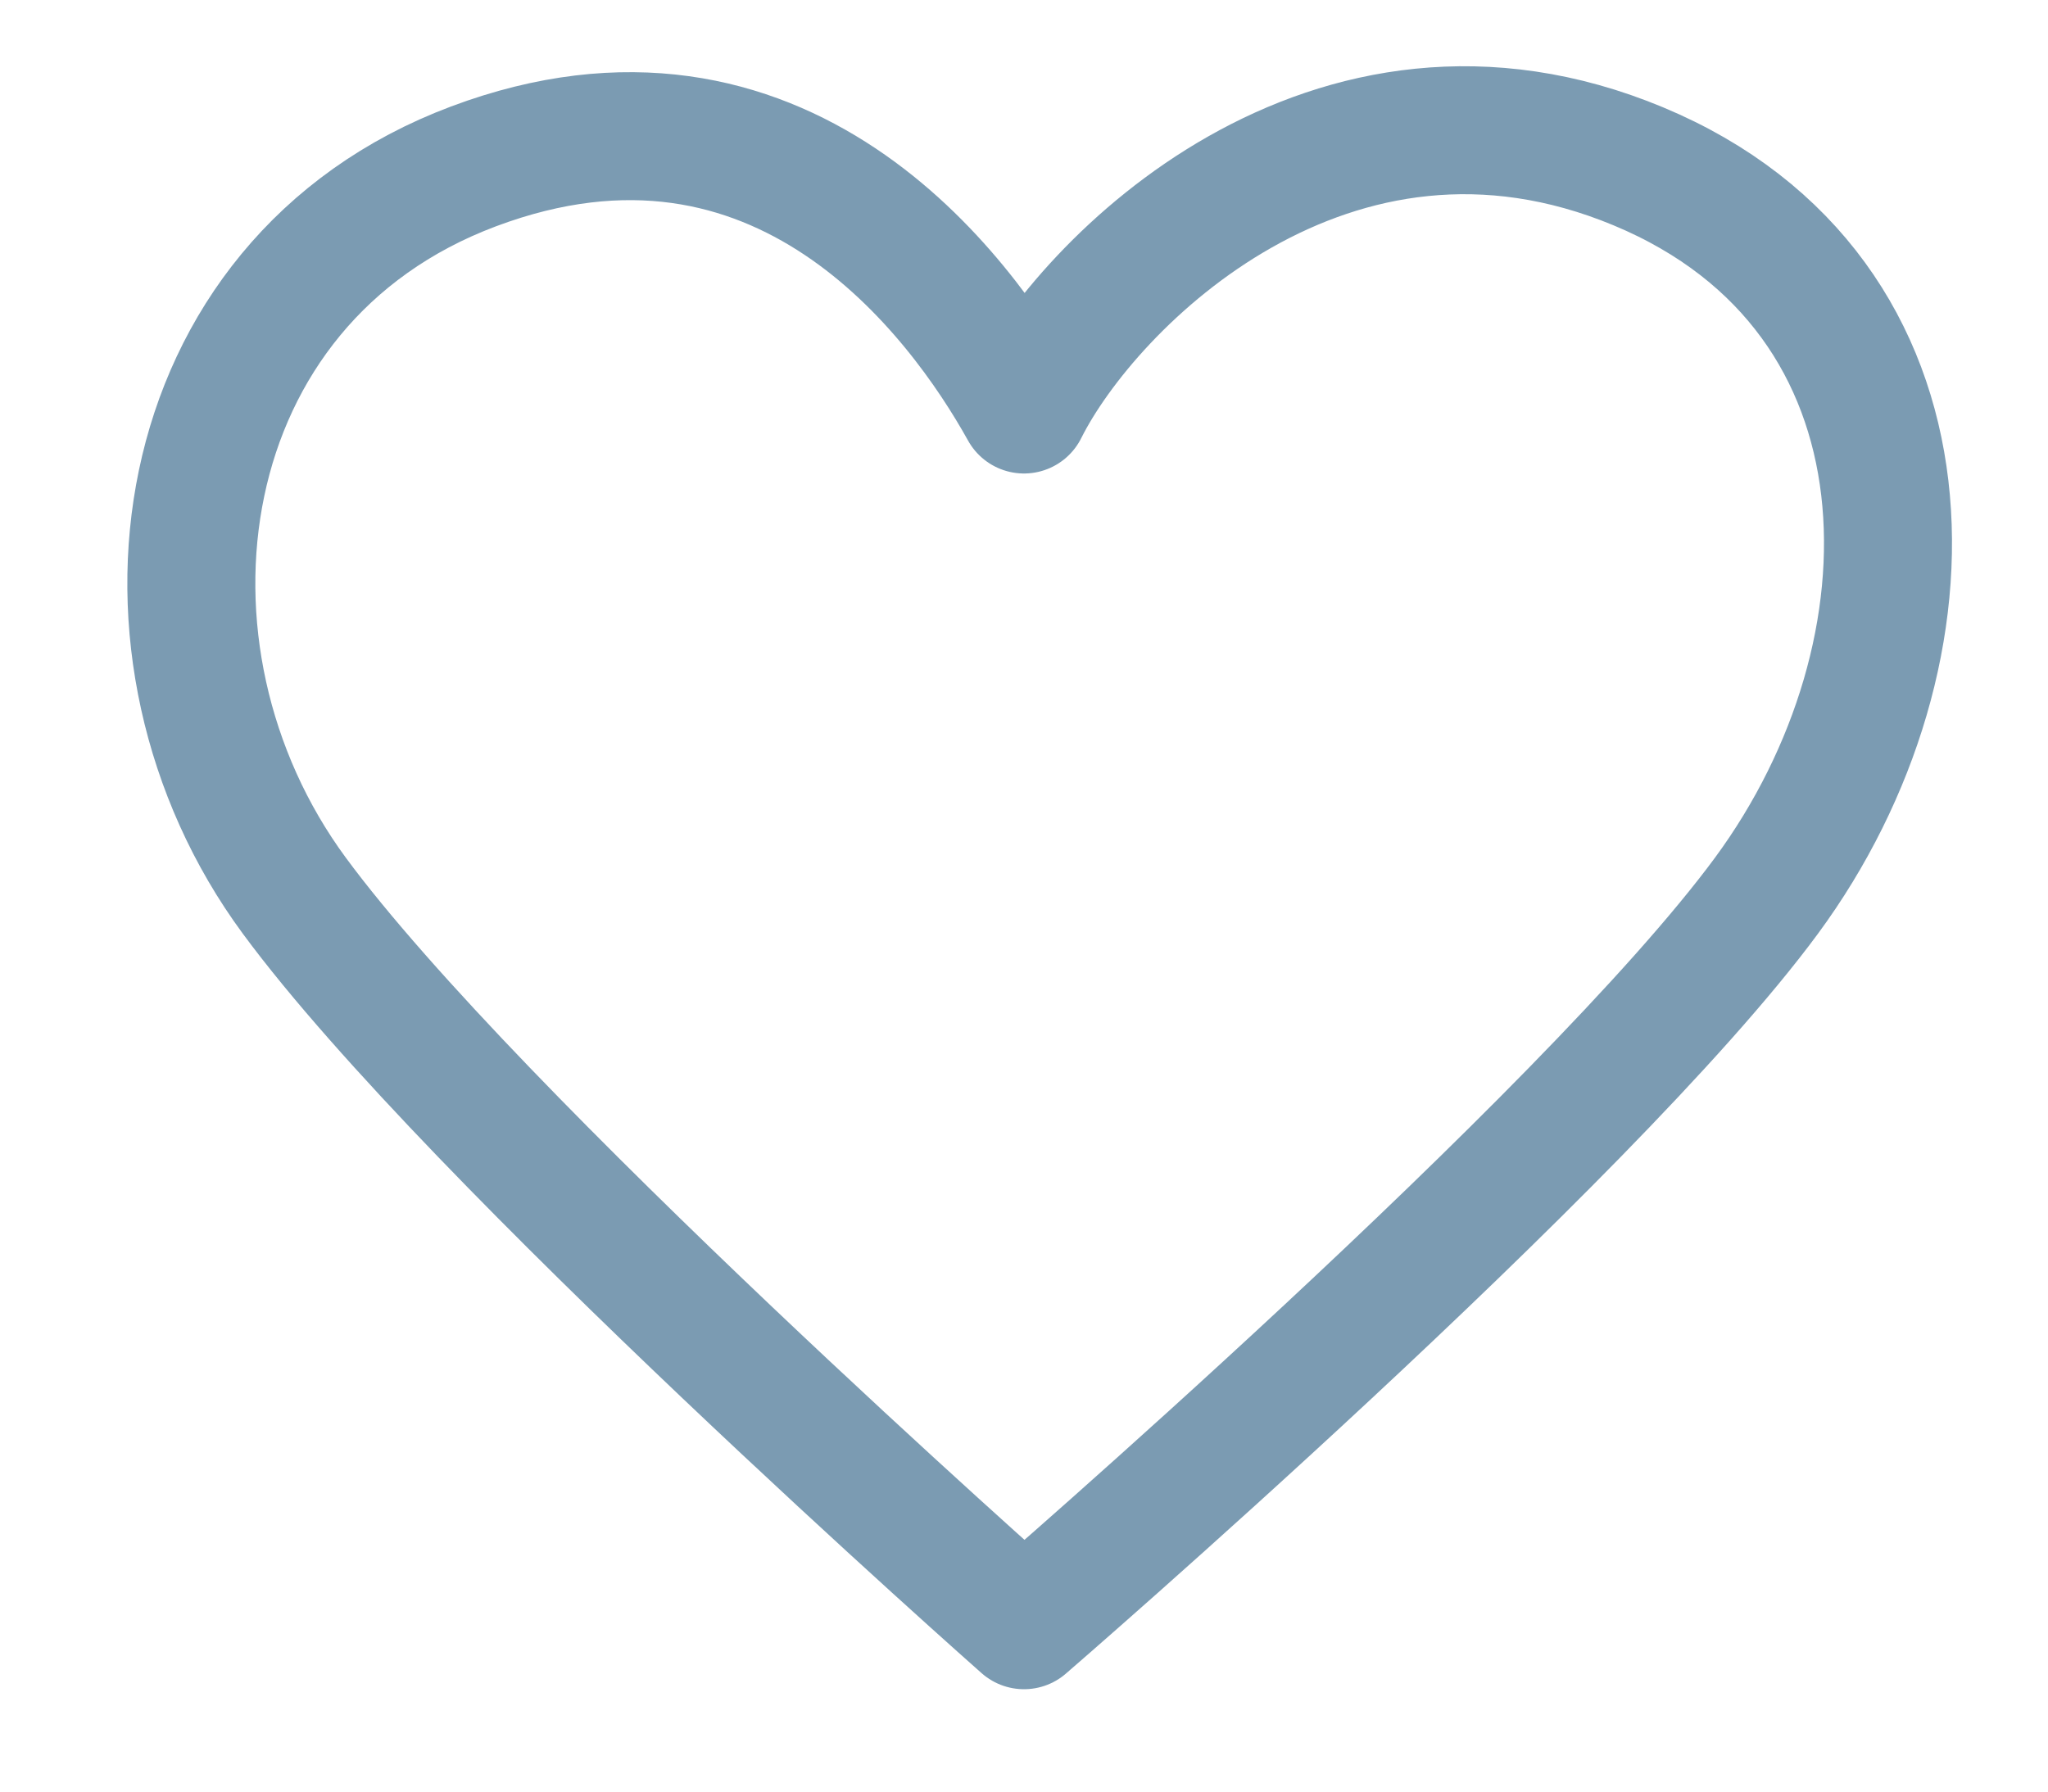 <?xml version="1.0" encoding="utf-8"?>
<!-- Generator: Adobe Illustrator 24.3.0, SVG Export Plug-In . SVG Version: 6.00 Build 0)  -->
<svg version="1.1" id="Слой_1" xmlns="http://www.w3.org/2000/svg" xmlns:xlink="http://www.w3.org/1999/xlink" x="0px" y="0px"
	 viewBox="0 0 16 14" style="enable-background:new 0 0 16 14;" xml:space="preserve">
<style type="text/css">
	.st0{fill:none;stroke:#7B9BB2;stroke-linecap:round;stroke-linejoin:round;}
</style>
<path class="st0" d="M2.3,7c-1.4-1.9-1-4.8,1.4-5.7s3.8,1,4.3,1.9c0.5-1,2.4-2.9,4.8-1.9c2.4,1,2.4,3.8,1,5.7S8,12.7,8,12.7
	S3.7,8.9,2.3,7z"/>
</svg>
